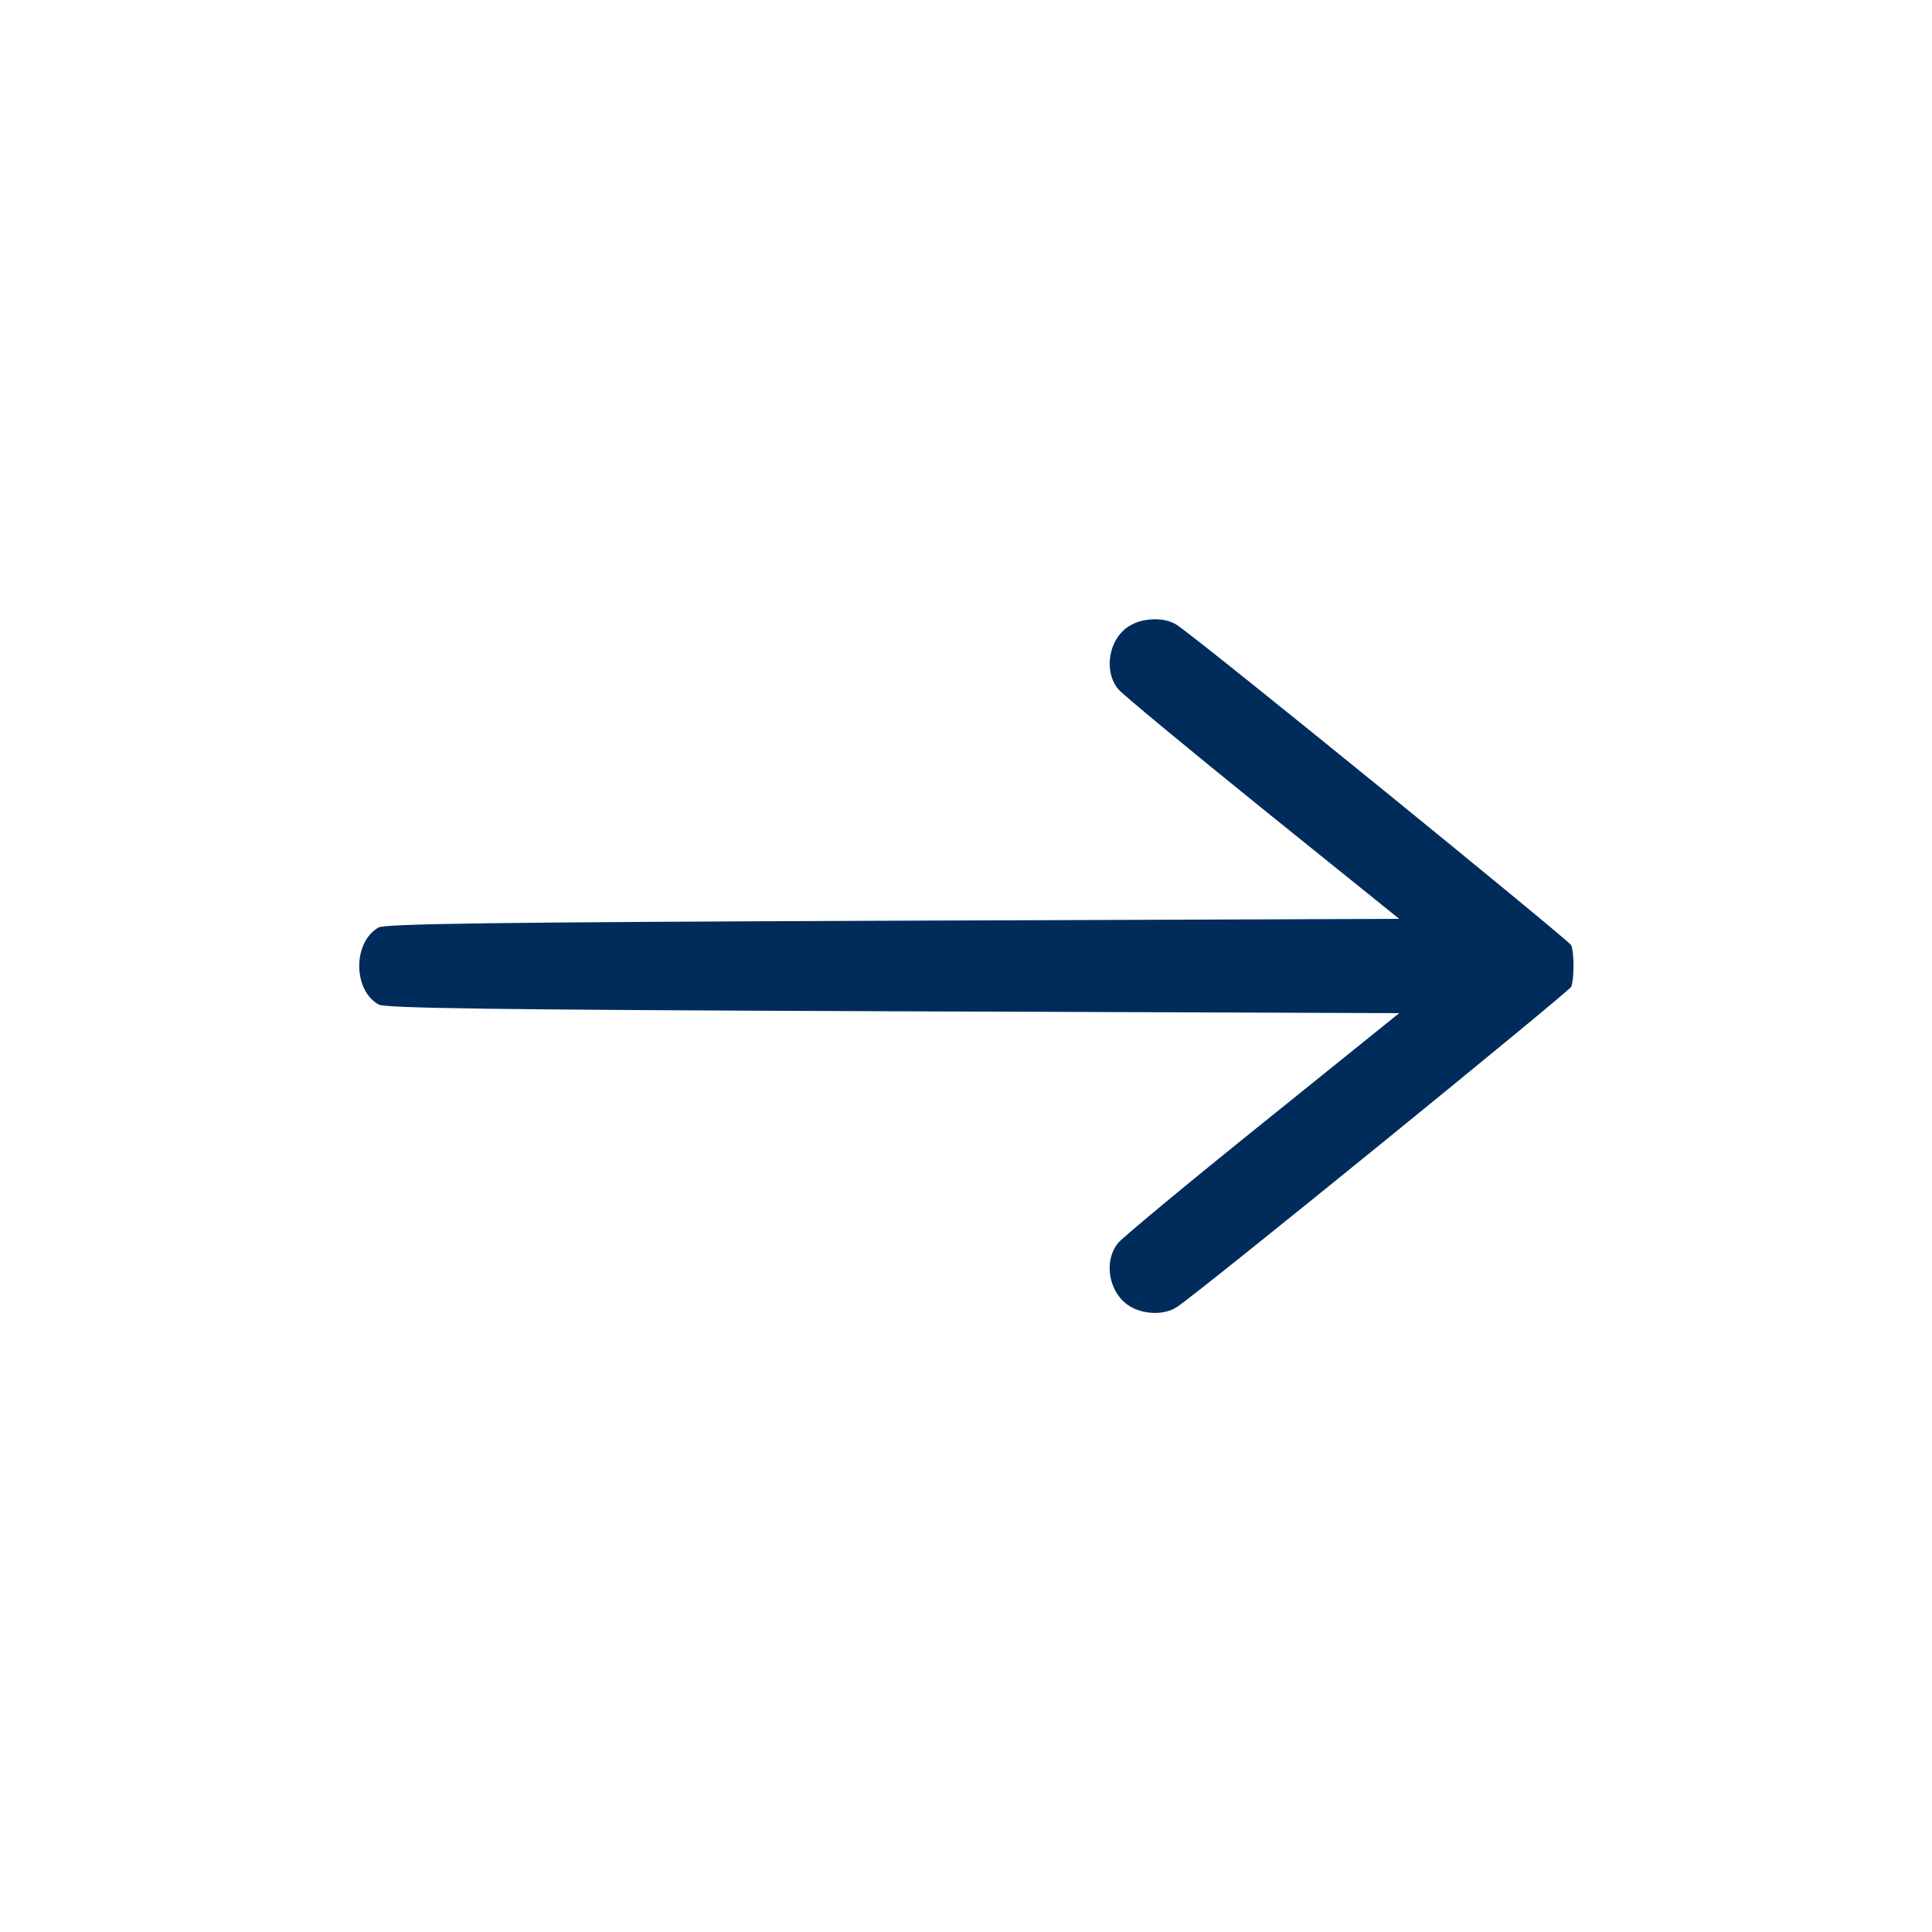 
<svg version="1.0" xmlns="http://www.w3.org/2000/svg"
 width="24px" height="24px" viewBox="0 0 512 512"
 preserveAspectRatio="xMidYMid meet">

<g transform="translate(0,512) scale(0.1,-0.1)"
fill="#002c5b" stroke="none">
<path d="M2998 3464 c-59 -31 -76 -121 -34 -171 13 -15 186 -158 384 -318
l360 -290 -1341 -5 c-1065 -4 -1347 -8 -1364 -18 -68 -39 -68 -165 0 -204 17
-10 299 -14 1364 -18 l1341 -5 -360 -290 c-198 -159 -371 -303 -384 -318 -43
-51 -24 -141 36 -172 38 -20 90 -19 120 2 75 51 1038 835 1044 848 8 21 8 89
0 110 -6 13 -969 797 -1044 848 -30 21 -86 21 -122 1z"/>
</g>
</svg>
